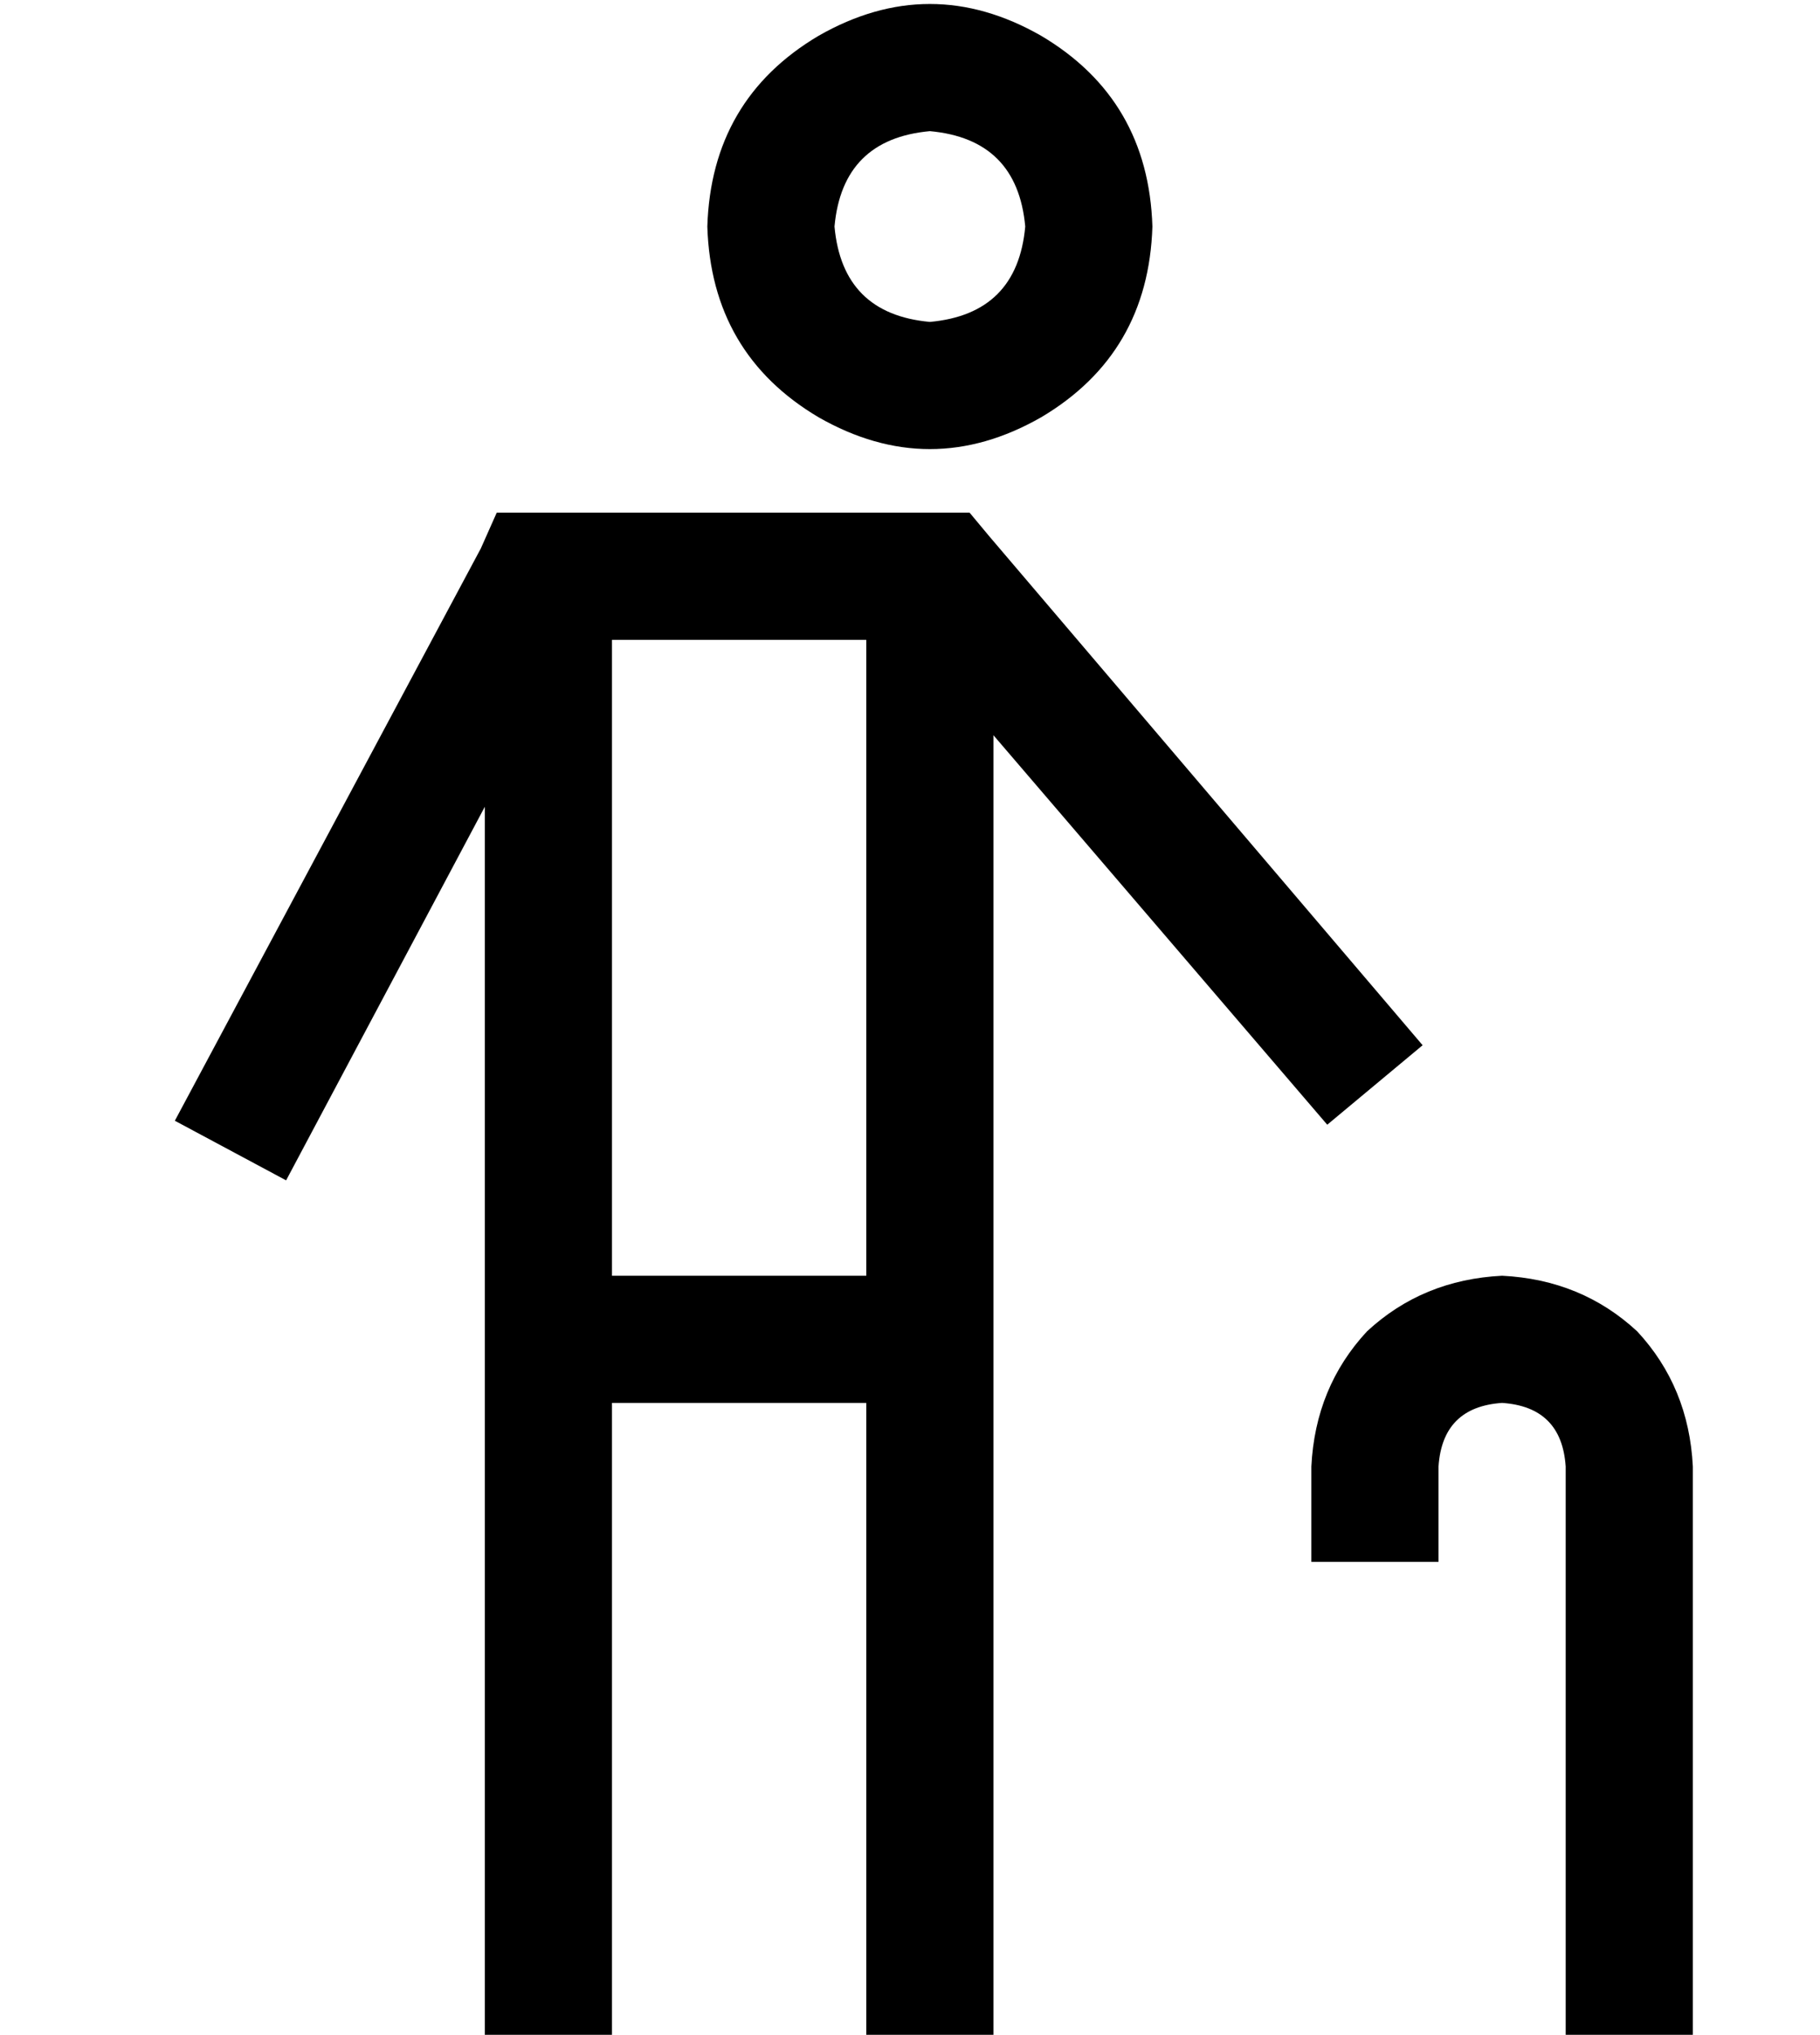 <?xml version="1.0" standalone="no"?>
<!DOCTYPE svg PUBLIC "-//W3C//DTD SVG 1.1//EN" "http://www.w3.org/Graphics/SVG/1.1/DTD/svg11.dtd" >
<svg xmlns="http://www.w3.org/2000/svg" xmlns:xlink="http://www.w3.org/1999/xlink" version="1.1" viewBox="-10 -40 458 512">
   <path fill="currentColor"
d="M200 17q2 -22 24 -24q22 2 24 24q-2 22 -24 24q-22 -2 -24 -24v0zM280 17q-1 -32 -28 -48q-28 -16 -56 0q-27 16 -28 48q1 32 28 48q28 16 56 0q27 -16 28 -48v0zM125 89h-10h10h-10l-4 9v0l-77 144v0l28 15v0l50 -94v0v294v0v16v0h32v0v-16v0v-144v0h64v0v144v0v16v0h32
v0v-16v0v-312v0l84 98v0l24 -20v0l-109 -128v0l-5 -6v0h-7h-102zM208 121v160v-160v160h-64v0v-160v0h64v0zM368 313q15 1 16 16v128v0v16v0h32v0v-16v0v-128v0q-1 -20 -14 -34q-14 -13 -34 -14q-20 1 -34 14q-13 14 -14 34v8v0v16v0h32v0v-16v0v-8v0q1 -15 16 -16v0z" />
</svg>
